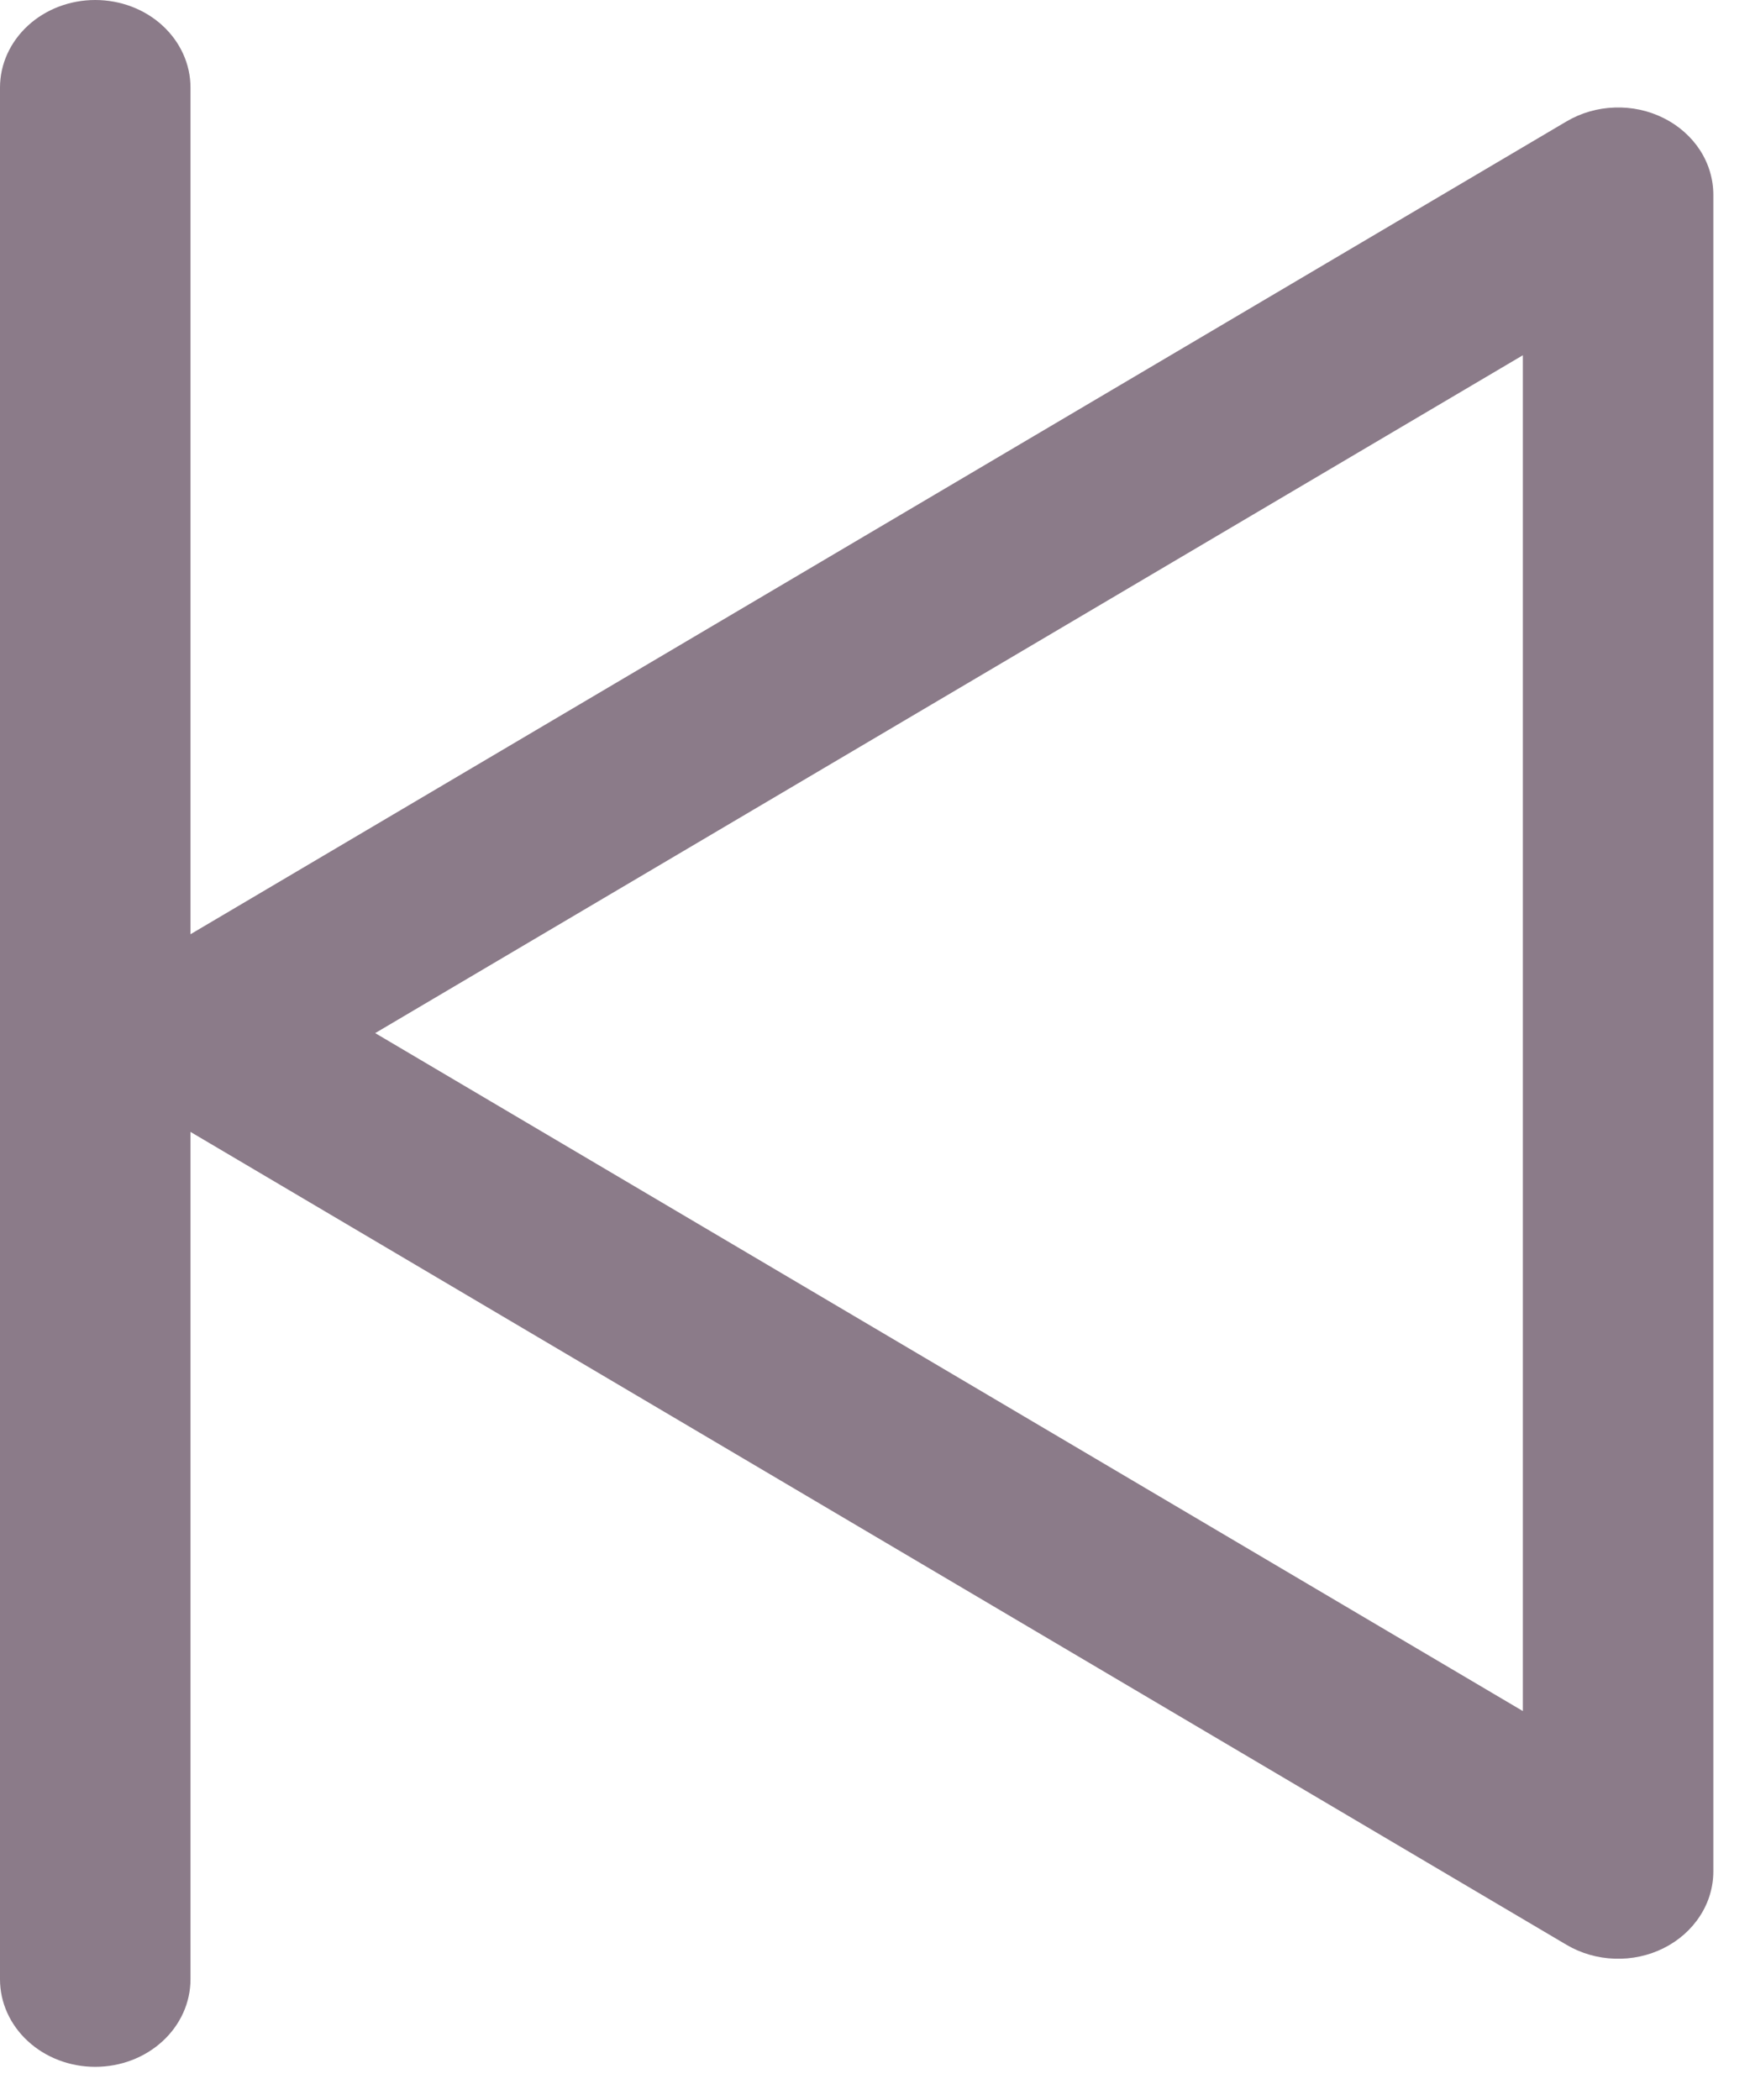 <svg width="20" height="24" viewBox="0 0 20 24" fill="none" xmlns="http://www.w3.org/2000/svg">
<path d="M1.088 0C1.377 0 1.654 0.105 1.858 0.293C2.062 0.481 2.177 0.735 2.177 1V10.677L17.904 1.387C18.069 1.29 18.258 1.235 18.454 1.229C18.649 1.222 18.843 1.264 19.014 1.35C19.186 1.436 19.329 1.563 19.429 1.717C19.529 1.872 19.581 2.048 19.581 2.228V21.386C19.581 21.566 19.529 21.742 19.429 21.896C19.329 22.051 19.186 22.178 19.014 22.264C18.843 22.35 18.649 22.392 18.454 22.385C18.258 22.379 18.069 22.324 17.904 22.227L2.177 12.936V22.621C2.177 22.886 2.062 23.141 1.858 23.328C1.654 23.516 1.377 23.621 1.088 23.621C0.8 23.621 0.523 23.516 0.319 23.328C0.115 23.141 0 22.886 0 22.621V1C0 0.735 0.115 0.481 0.319 0.293C0.523 0.105 0.8 0 1.088 0ZM17.404 19.555V4.06L4.288 11.807L17.404 19.555Z" fill="#8B7B89"/>
</svg>
